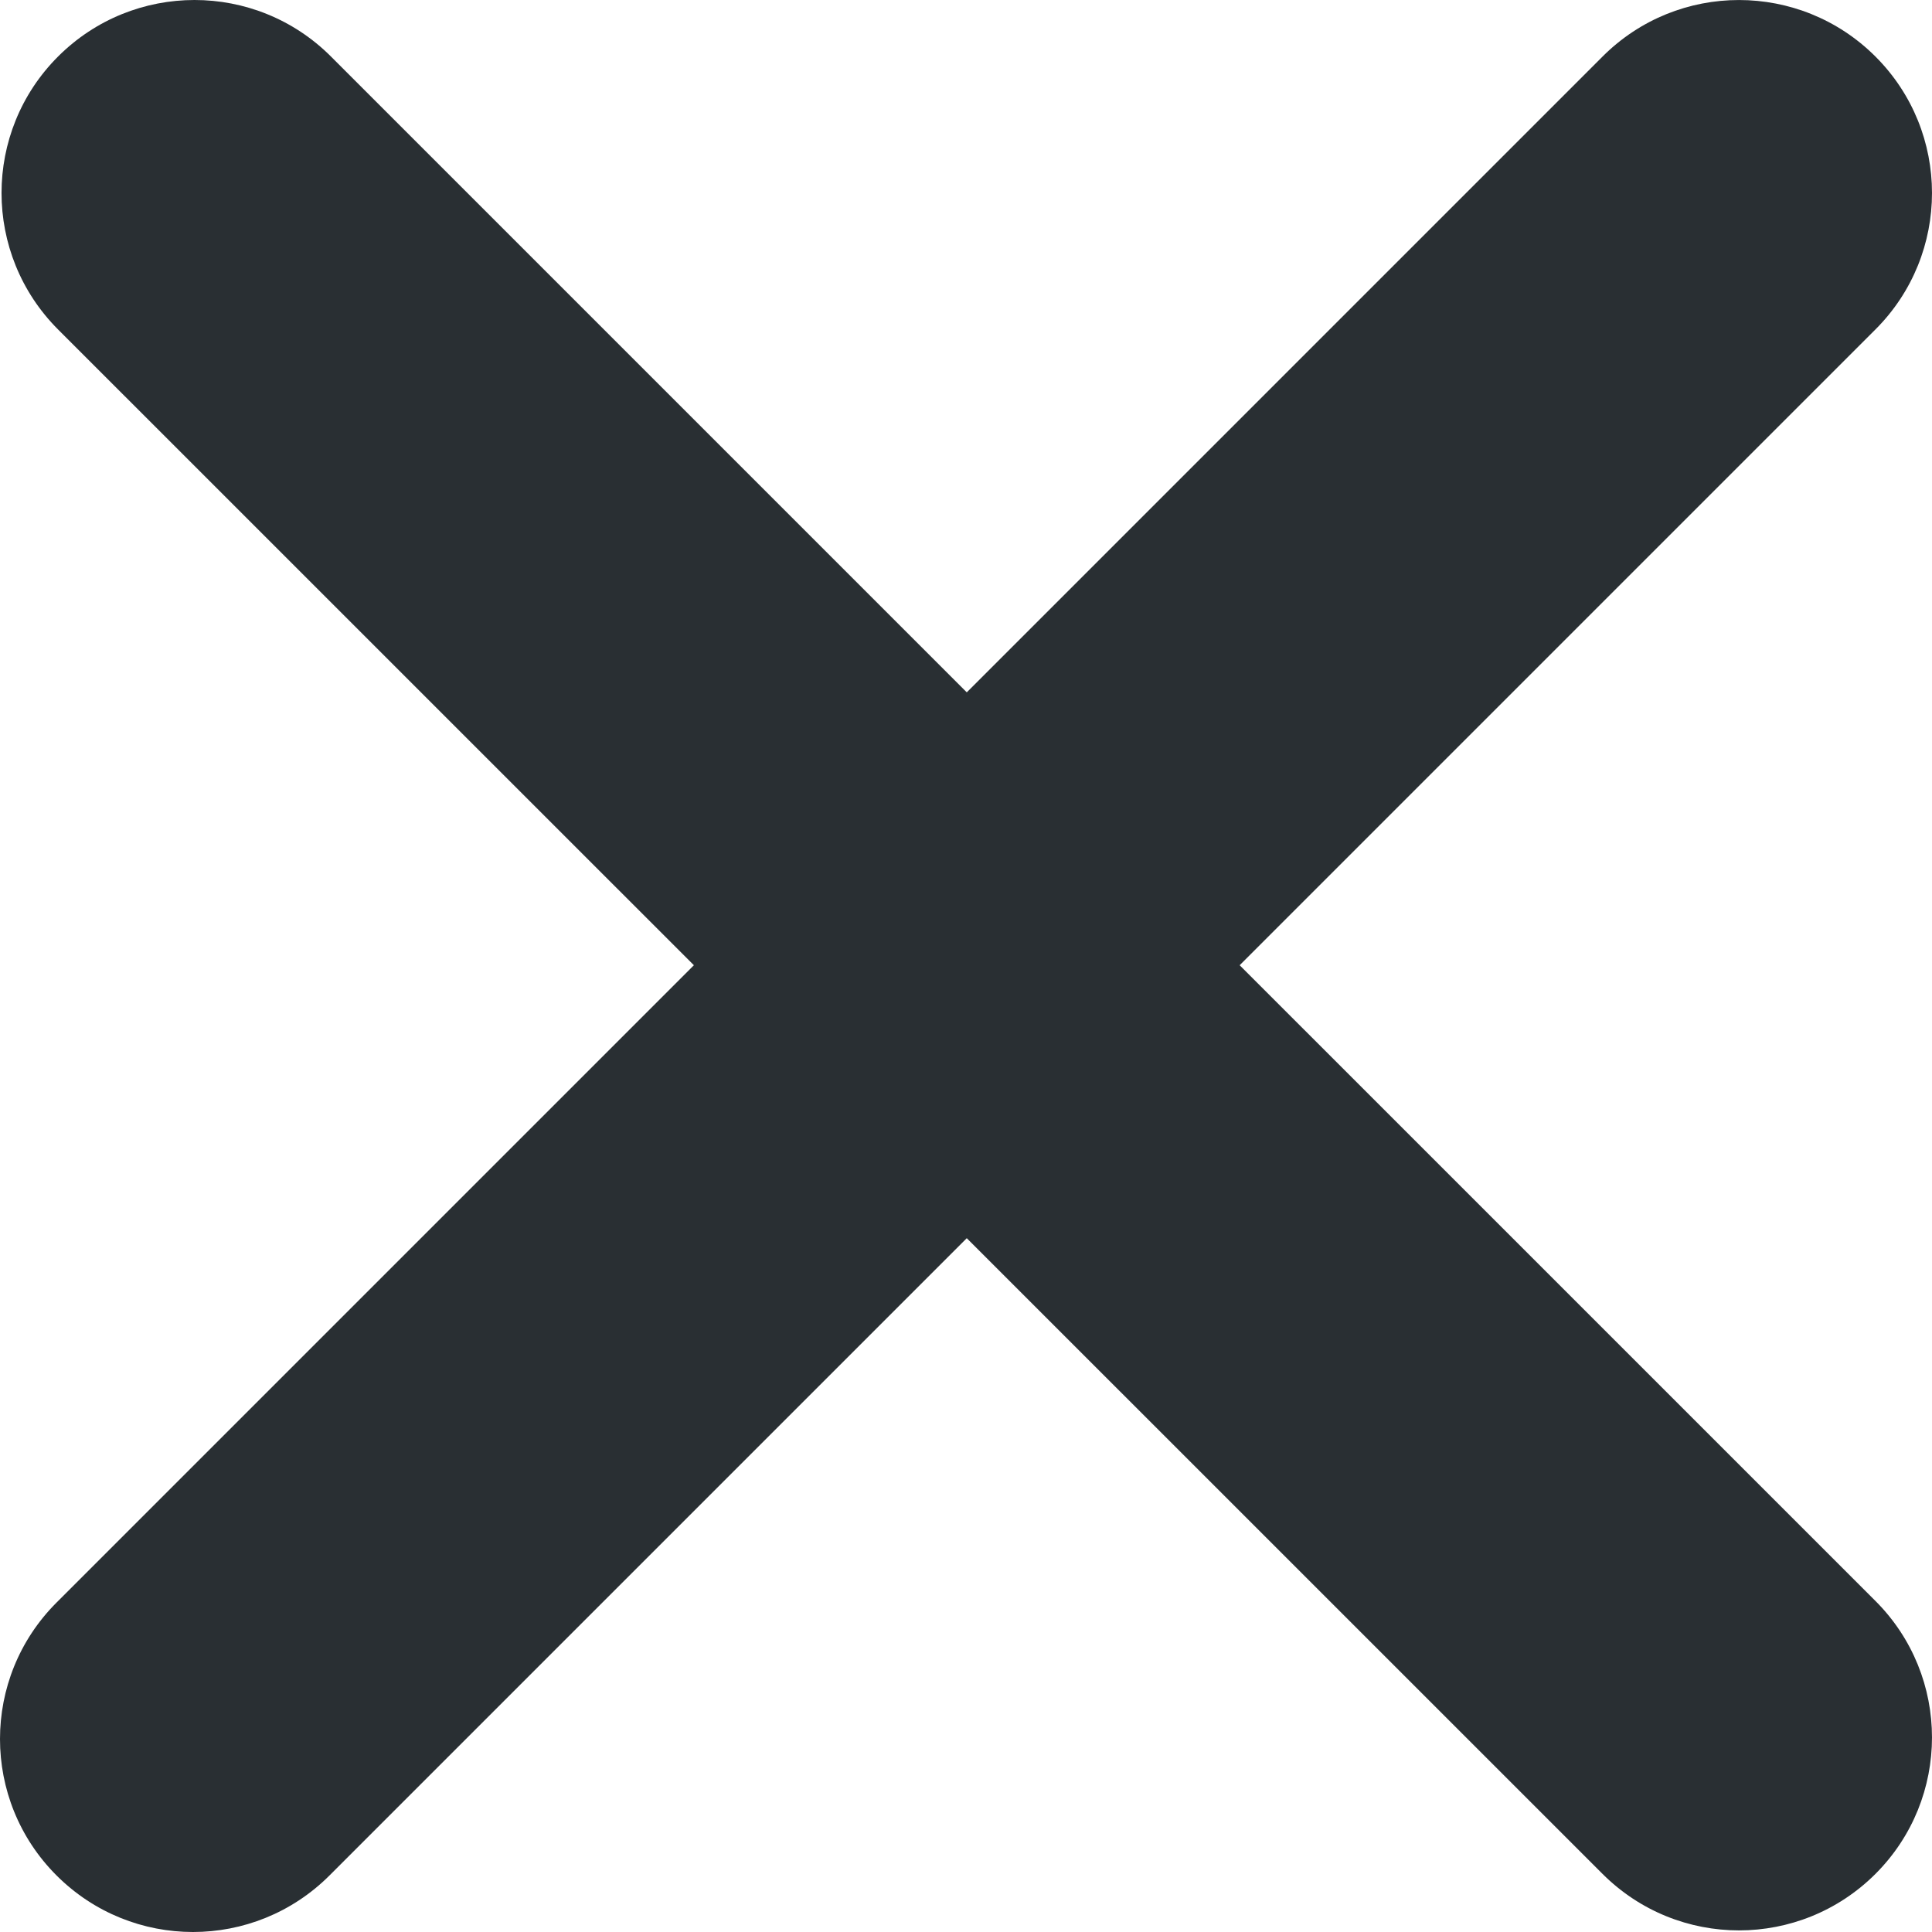 <?xml version="1.0" encoding="iso-8859-1"?>
<!-- Generator: Adobe Illustrator 19.0.0, SVG Export Plug-In . SVG Version: 6.00 Build 0)  -->
<svg version="1.1" id="Capa_1" xmlns="http://www.w3.org/2000/svg" xmlns:xlink="http://www.w3.org/1999/xlink" x="0px" y="0px"
	 viewBox="0 0 427.122 427.122" style="enable-background:new 0 0 427.122 427.122;" xml:space="preserve">
<g transform="matrix(1.25 0 0 -1.25 0 45)">
	<g>
		<g>
			<path style="fill:#292F33;" d="M219.25-134.712L331.696-22.266c13.335,13.323,13.335,34.941,0,48.265s-34.941,13.335-48.265,0
				L170.985-86.448L58.539,25.999c-13.323,13.335-34.941,13.335-48.276,0C-3.061,12.676-3.061-8.942,10.274-22.277l112.447-112.435
				l-112.72-112.72c-13.335-13.323-13.335-34.941,0-48.265c6.667-6.667,15.406-10.001,24.132-10.001
				c8.738,0,17.476,3.334,24.144,10.001l112.708,112.708l112.447-112.435c6.667-6.656,15.394-9.99,24.132-9.99
				c8.727,0,17.465,3.334,24.132,9.99c13.335,13.323,13.335,34.953,0,48.276L219.25-134.712z"/>
		</g>
	</g>
</g>
<g>
</g>
<g>
</g>
<g>
</g>
<g>
</g>
<g>
</g>
<g>
</g>
<g>
</g>
<g>
</g>
<g>
</g>
<g>
</g>
<g>
</g>
<g>
</g>
<g>
</g>
<g>
</g>
<g>
</g>
</svg>
